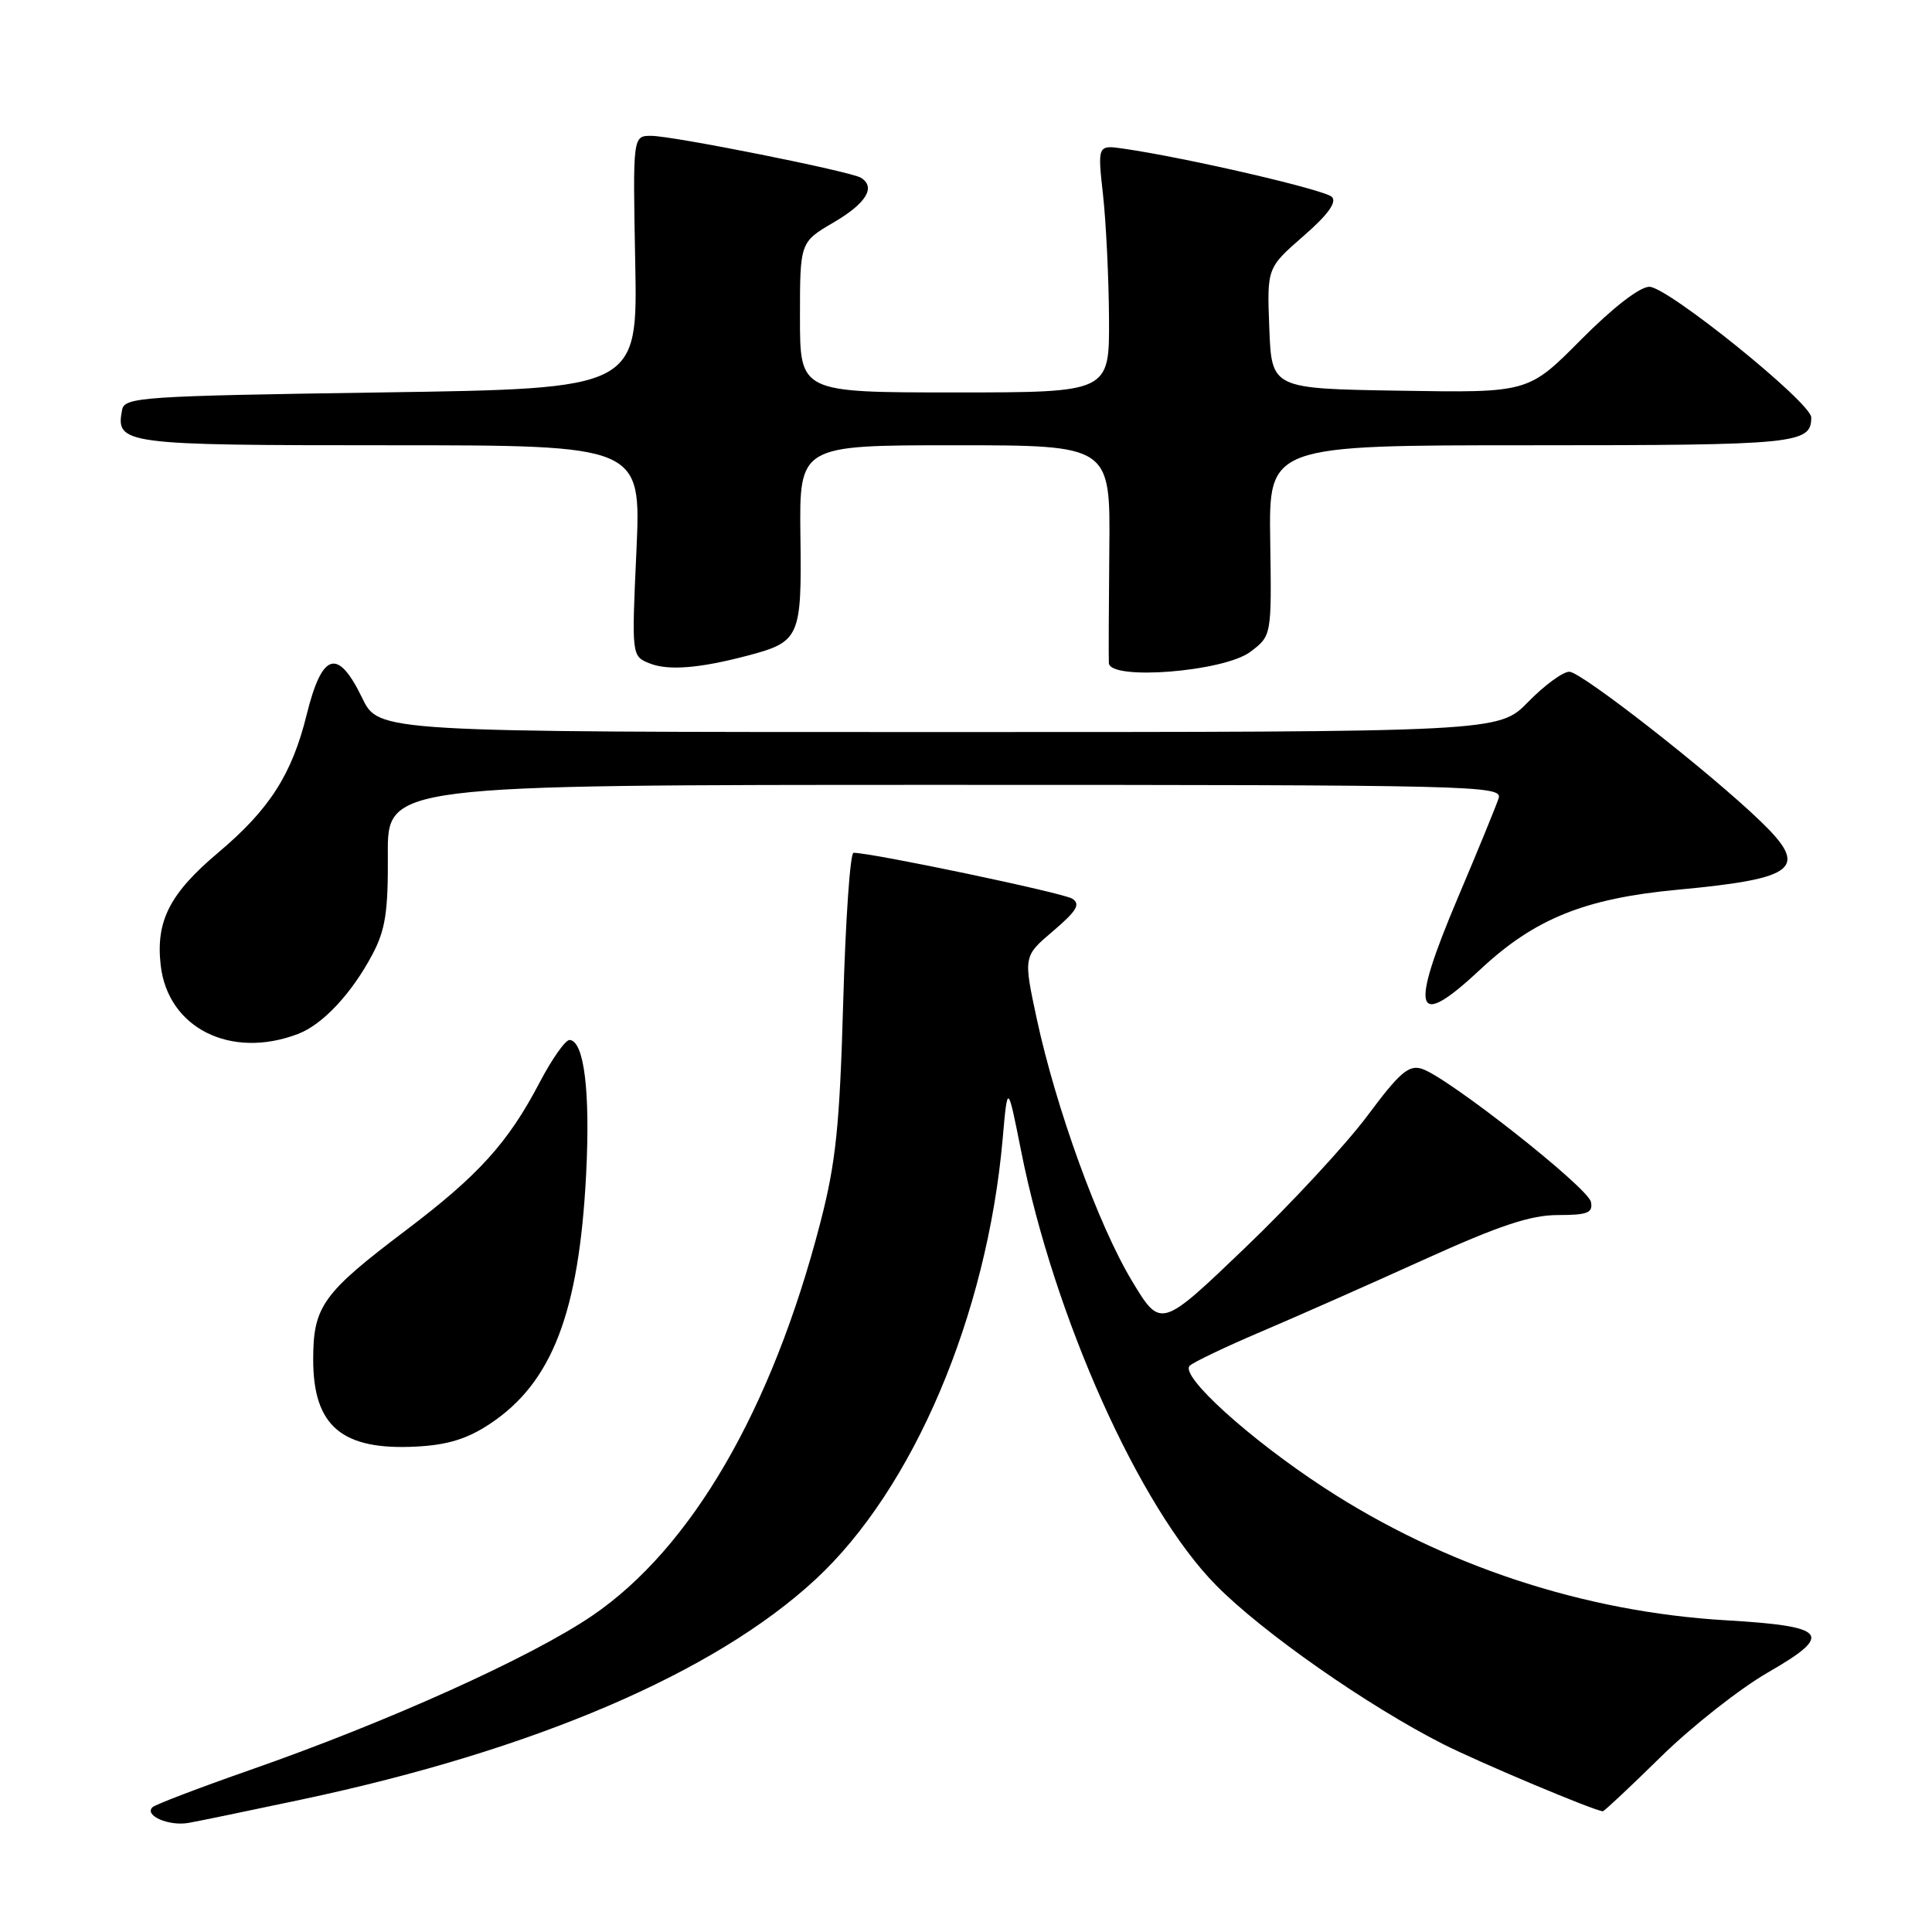 <?xml version="1.0" encoding="UTF-8" standalone="no"?>
<!DOCTYPE svg PUBLIC "-//W3C//DTD SVG 1.1//EN" "http://www.w3.org/Graphics/SVG/1.1/DTD/svg11.dtd" >
<svg xmlns="http://www.w3.org/2000/svg" xmlns:xlink="http://www.w3.org/1999/xlink" version="1.1" viewBox="0 0 256 256">
 <g >
 <path fill="currentColor"
d=" M 40.00 238.44 C 70.78 231.91 94.69 221.67 108.06 209.28 C 121.01 197.29 130.77 174.34 132.85 151.00 C 133.51 143.50 133.51 143.50 135.30 152.50 C 139.70 174.59 150.98 199.75 161.12 210.04 C 167.25 216.27 181.19 226.02 191.21 231.10 C 196.11 233.58 211.39 240.00 212.39 240.00 C 212.57 240.00 216.05 236.74 220.11 232.75 C 224.18 228.76 230.54 223.75 234.26 221.61 C 243.04 216.56 242.18 215.49 228.75 214.70 C 209.90 213.60 191.28 207.46 175.47 197.14 C 165.53 190.65 156.31 182.29 157.64 180.97 C 158.11 180.51 162.32 178.49 167.00 176.50 C 171.68 174.51 181.40 170.21 188.61 166.94 C 198.67 162.38 202.82 161.00 206.43 161.00 C 210.37 161.00 211.09 160.71 210.81 159.27 C 210.45 157.37 191.80 142.69 188.40 141.62 C 186.66 141.07 185.44 142.13 181.20 147.83 C 178.39 151.60 171.08 159.50 164.95 165.37 C 153.80 176.05 153.80 176.05 149.98 169.71 C 145.56 162.38 139.93 146.86 137.37 134.97 C 135.60 126.71 135.60 126.71 139.55 123.36 C 142.68 120.69 143.21 119.81 142.08 119.08 C 140.88 118.31 115.56 113.00 113.10 113.00 C 112.65 113.00 112.04 121.89 111.73 132.75 C 111.26 149.29 110.76 154.05 108.69 162.04 C 102.28 186.79 91.61 205.16 78.44 214.11 C 70.33 219.62 51.41 228.15 33.17 234.52 C 26.39 236.89 20.55 239.12 20.20 239.47 C 19.08 240.58 22.40 242.01 25.00 241.54 C 26.38 241.30 33.12 239.90 40.00 238.44 Z  M 64.90 188.68 C 73.16 183.22 76.73 173.95 77.67 155.50 C 78.22 144.63 77.40 137.96 75.49 137.80 C 74.94 137.75 73.15 140.29 71.50 143.44 C 67.31 151.44 63.41 155.74 53.77 163.03 C 42.75 171.36 41.50 173.10 41.50 180.15 C 41.50 188.98 45.31 192.20 55.16 191.68 C 59.29 191.47 61.92 190.66 64.90 188.68 Z  M 39.47 137.01 C 42.75 135.77 46.58 131.67 49.33 126.50 C 51.07 123.22 51.44 120.83 51.39 113.25 C 51.33 104.00 51.33 104.00 125.23 104.00 C 195.36 104.00 199.11 104.09 198.58 105.76 C 198.27 106.73 195.83 112.69 193.15 119.01 C 186.70 134.26 187.45 136.60 196.18 128.43 C 203.34 121.74 209.99 119.05 222.24 117.90 C 238.16 116.41 239.77 115.07 233.25 108.79 C 226.48 102.27 209.53 89.02 207.95 89.01 C 207.10 89.00 204.65 90.80 202.50 93.00 C 198.59 97.00 198.59 97.00 124.39 97.00 C 50.18 97.00 50.18 97.00 48.00 92.50 C 44.75 85.79 42.68 86.42 40.63 94.72 C 38.68 102.61 35.71 107.25 28.92 112.97 C 22.49 118.39 20.63 122.03 21.29 127.88 C 22.23 136.22 30.56 140.40 39.47 137.01 Z  M 99.00 86.89 C 105.99 85.05 106.24 84.49 106.06 71.06 C 105.91 59.00 105.91 59.00 126.52 59.00 C 147.13 59.00 147.13 59.00 146.99 72.75 C 146.92 80.31 146.89 87.11 146.93 87.86 C 147.05 90.21 162.18 89.01 165.68 86.37 C 168.50 84.24 168.50 84.24 168.31 71.62 C 168.12 59.00 168.12 59.00 202.86 59.00 C 238.12 59.00 240.00 58.81 240.00 55.31 C 240.00 53.36 220.97 38.00 218.55 38.00 C 217.27 38.00 213.71 40.76 209.48 45.02 C 202.51 52.05 202.51 52.05 185.50 51.77 C 168.50 51.50 168.50 51.50 168.19 43.50 C 167.88 35.50 167.88 35.50 172.69 31.30 C 175.96 28.46 177.17 26.78 176.48 26.09 C 175.55 25.15 157.30 20.92 148.96 19.71 C 145.42 19.19 145.42 19.19 146.16 25.85 C 146.56 29.51 146.92 36.89 146.95 42.25 C 147.00 52.00 147.00 52.00 126.50 52.00 C 106.00 52.00 106.00 52.00 106.00 42.04 C 106.00 32.08 106.00 32.08 110.50 29.45 C 114.79 26.93 116.09 24.79 114.07 23.55 C 112.71 22.71 89.14 18.00 86.29 18.00 C 83.85 18.00 83.85 18.00 84.17 34.75 C 84.50 51.50 84.50 51.50 50.51 52.00 C 18.82 52.47 16.50 52.62 16.18 54.30 C 15.30 58.88 16.20 59.00 51.60 59.00 C 84.96 59.00 84.96 59.00 84.33 72.98 C 83.69 86.95 83.69 86.95 86.10 87.91 C 88.54 88.88 92.67 88.56 99.00 86.89 Z "/>
</g>
</svg>